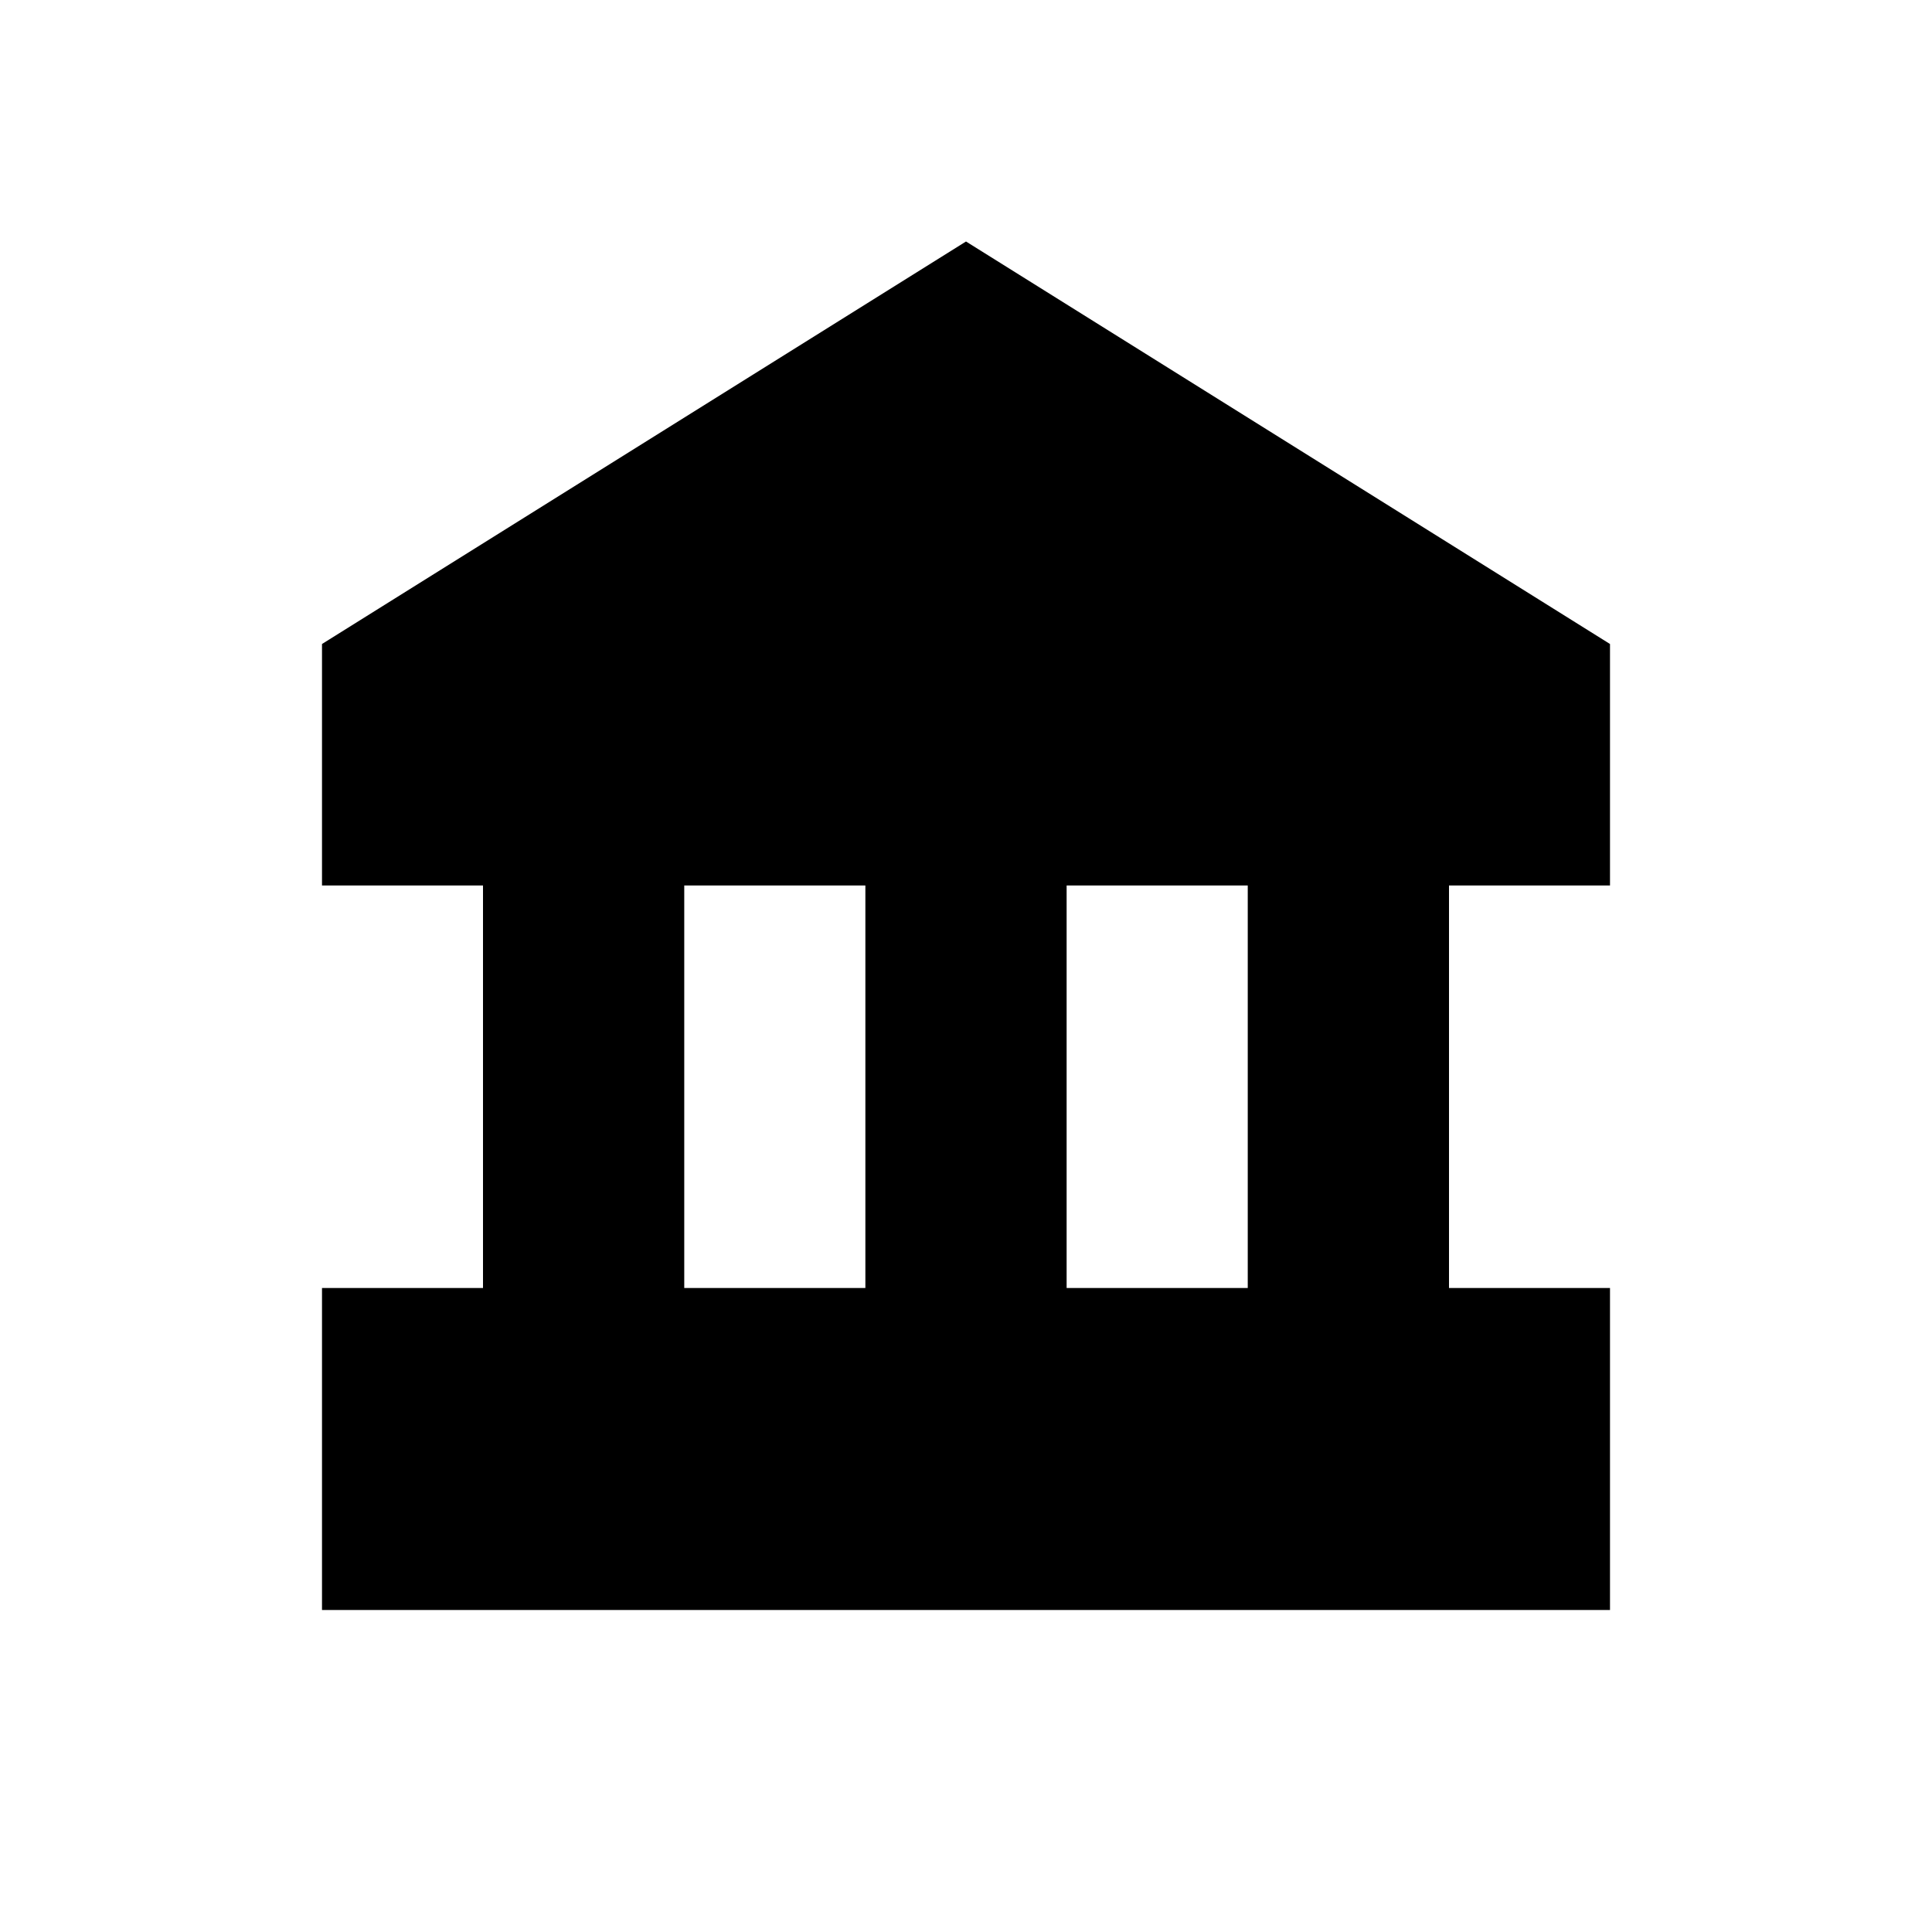 <svg xmlns:xlink="http://www.w3.org/1999/xlink" xmlns="http://www.w3.org/2000/svg" fill="currentColor" class="css-6px2js" width="24"  height="24" ><defs><symbol viewBox="0 0 24 24" id="institutional-f"><path fill-rule="evenodd" clip-rule="evenodd" d="M12 3L4 8V11H6V16H4V20H20V16H18V11H20V8L12 3ZM15.5 11H13.25V16H15.5V11ZM10.75 11H8.5V16H10.75V11Z" fill="currentColor"></path></symbol></defs><use xlink:href="#institutional-f" fill="#848E9C"></use></svg>